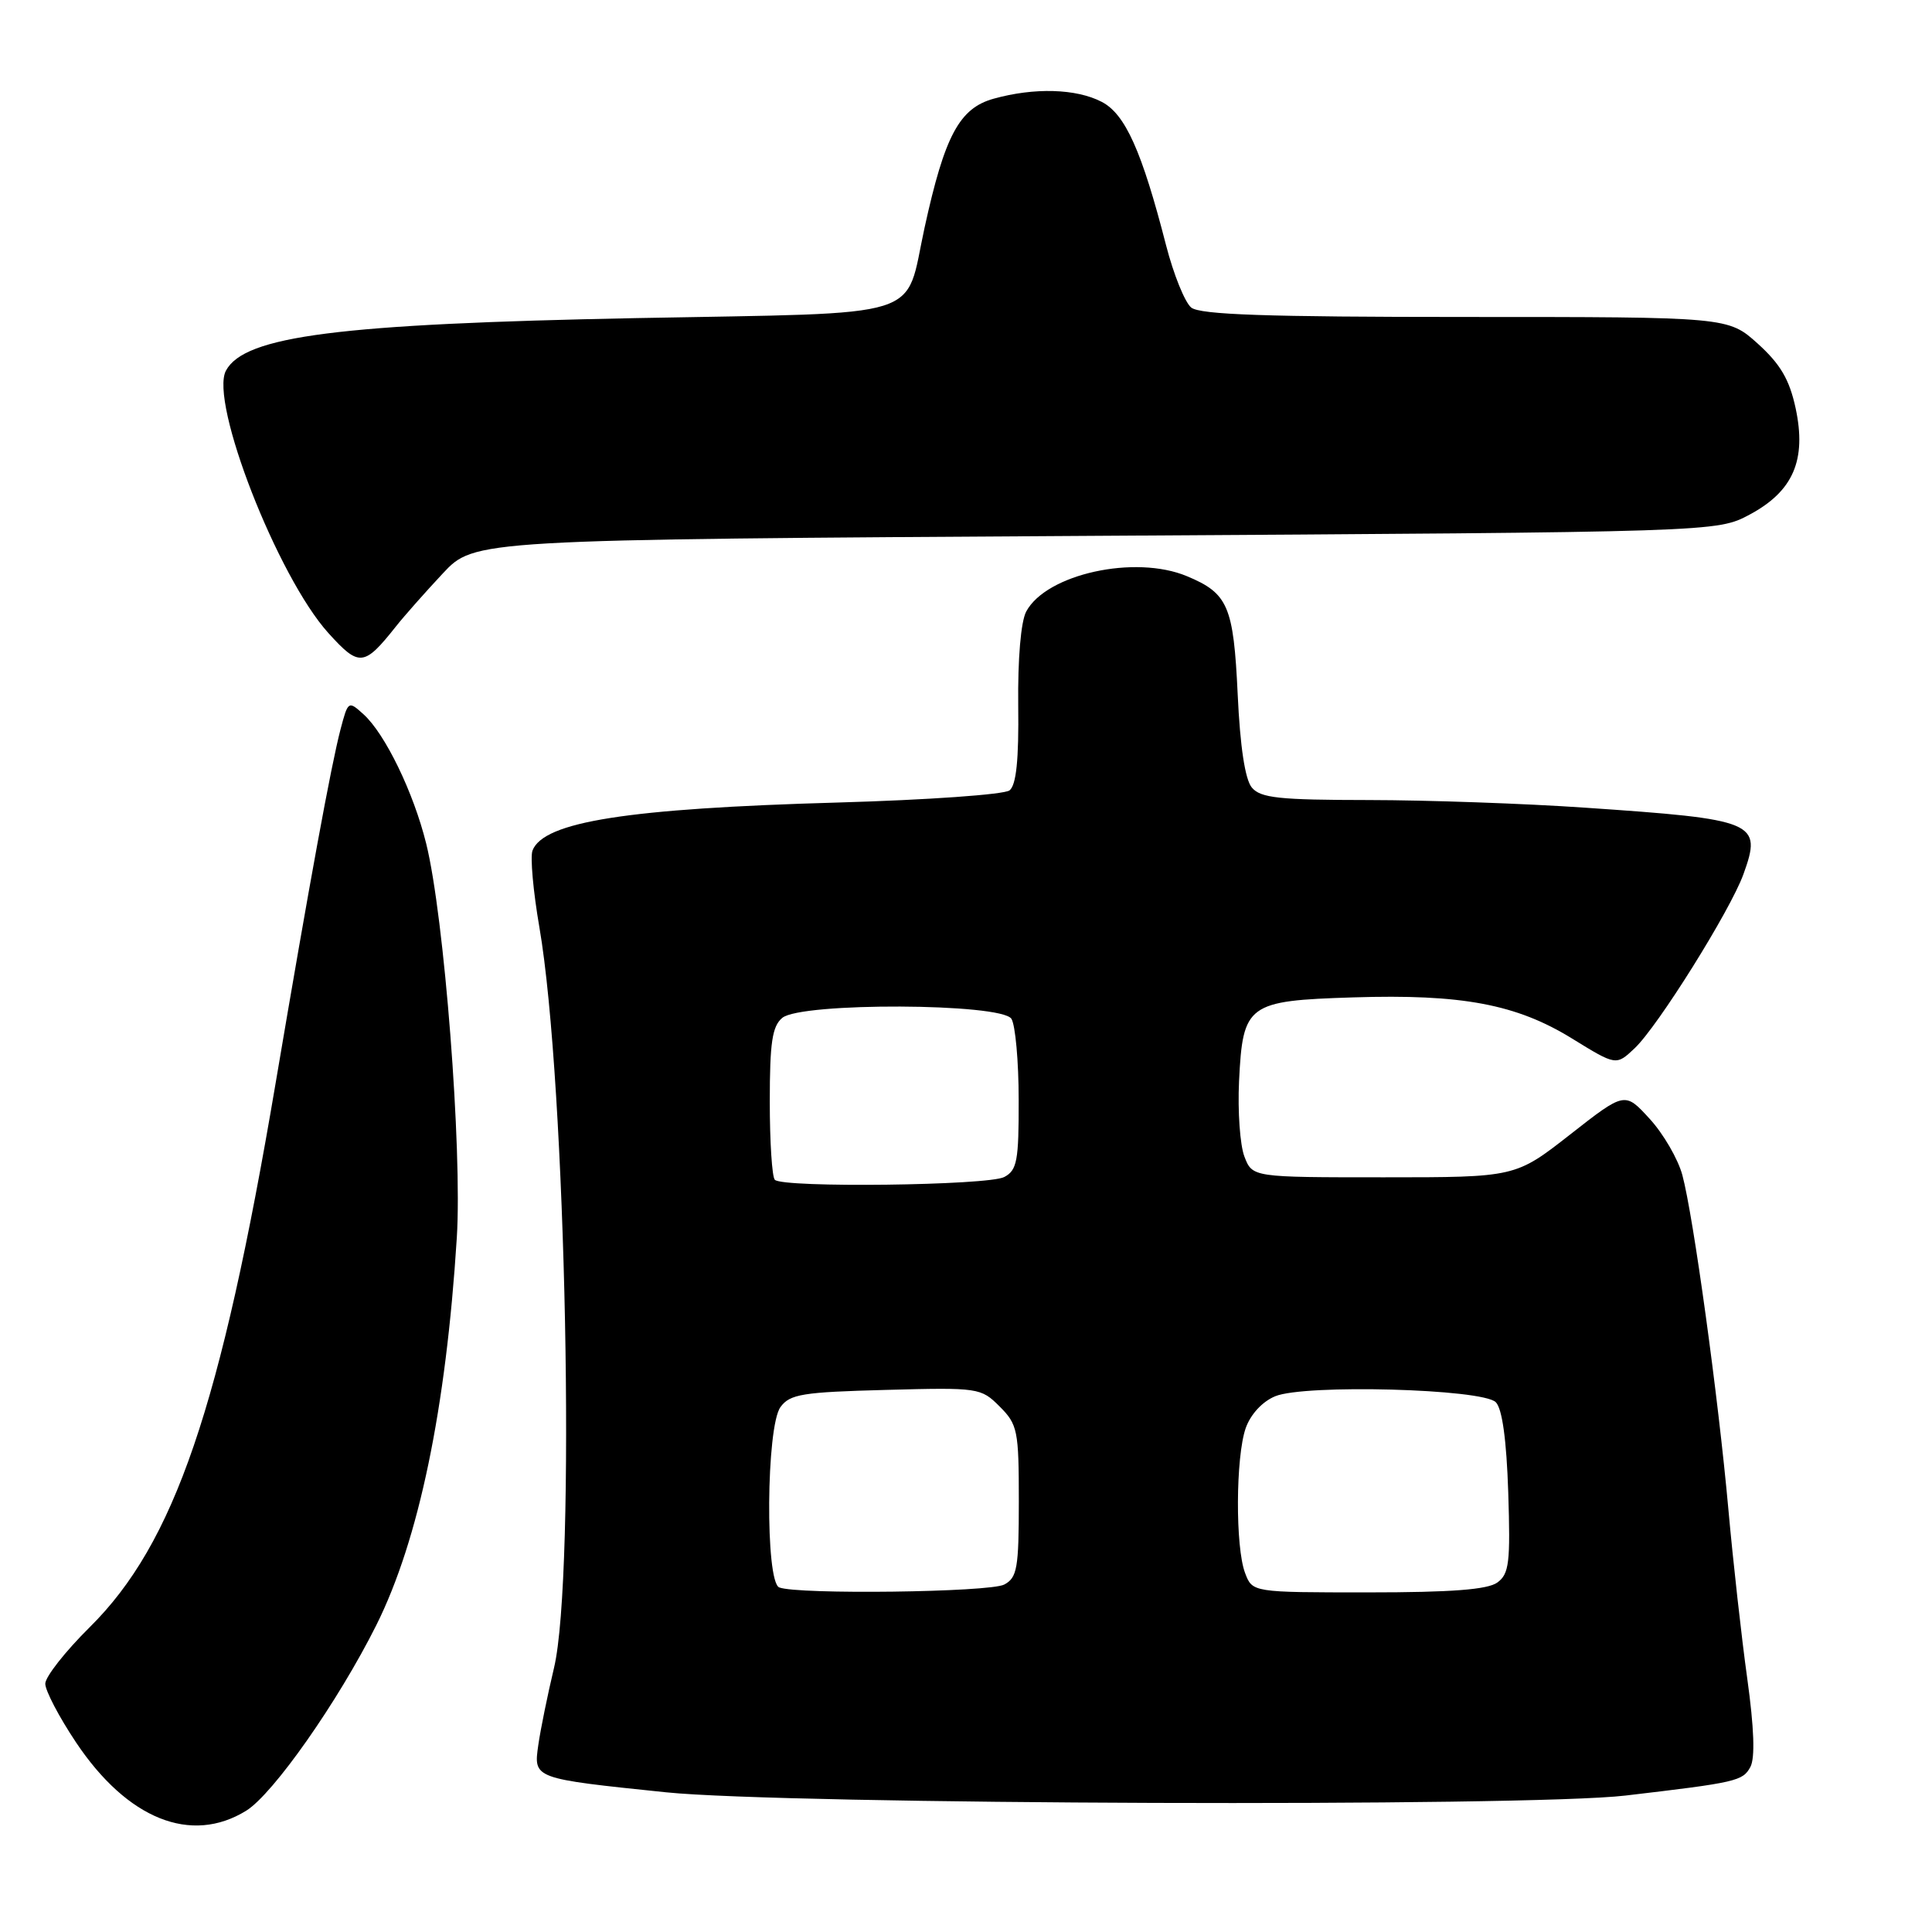 <?xml version="1.0" encoding="UTF-8" standalone="no"?>
<!DOCTYPE svg PUBLIC "-//W3C//DTD SVG 1.1//EN" "http://www.w3.org/Graphics/SVG/1.1/DTD/svg11.dtd" >
<svg xmlns="http://www.w3.org/2000/svg" xmlns:xlink="http://www.w3.org/1999/xlink" version="1.1" viewBox="0 0 256 256">
 <g >
 <path fill="currentColor"
d=" M 32.62 239.93 C 36.21 237.71 44.82 225.43 49.87 215.33 C 55.49 204.07 59.10 186.71 60.53 164.00 C 61.26 152.31 58.87 121.43 56.47 111.77 C 54.79 104.99 51.03 97.24 48.17 94.65 C 46.16 92.83 46.12 92.86 45.12 96.65 C 43.85 101.52 41.06 116.71 36.52 143.53 C 29.24 186.56 23.11 204.51 11.88 215.62 C 8.65 218.82 6.00 222.19 6.00 223.10 C 6.00 224.02 7.83 227.52 10.07 230.87 C 16.87 241.05 25.32 244.44 32.62 239.93 Z  M 215.39 237.92 C 230.12 236.19 230.93 236.00 231.94 234.12 C 232.57 232.93 232.43 228.96 231.52 222.41 C 230.76 216.96 229.64 206.88 229.02 200.00 C 227.68 185.12 224.38 161.12 222.92 155.70 C 222.35 153.58 220.40 150.22 218.59 148.25 C 215.30 144.65 215.30 144.65 208.05 150.33 C 200.80 156.00 200.80 156.00 183.37 156.00 C 165.95 156.00 165.95 156.00 164.89 153.25 C 164.31 151.74 163.99 147.25 164.18 143.27 C 164.68 133.04 165.29 132.60 179.28 132.16 C 193.70 131.70 200.94 133.06 208.32 137.62 C 214.15 141.21 214.15 141.21 216.59 138.91 C 219.66 136.03 229.27 120.65 231.01 115.85 C 233.52 108.90 232.72 108.57 210.00 107.02 C 202.03 106.47 189.14 106.02 181.37 106.01 C 169.46 106.00 167.03 105.74 165.87 104.35 C 164.98 103.27 164.32 98.94 164.00 92.00 C 163.45 80.30 162.73 78.62 157.28 76.35 C 150.41 73.47 138.64 76.06 135.98 81.03 C 135.27 82.36 134.85 87.30 134.92 93.48 C 135.01 100.69 134.66 104.02 133.77 104.73 C 133.07 105.28 122.90 106.00 111.00 106.34 C 83.15 107.13 72.03 108.88 70.56 112.70 C 70.24 113.54 70.65 118.11 71.47 122.86 C 75.03 143.50 76.32 208.77 73.41 221.00 C 72.56 224.57 71.62 229.17 71.33 231.21 C 70.69 235.69 70.60 235.66 88.26 237.49 C 104.04 239.12 202.37 239.46 215.39 237.92 Z  M 52.47 83.00 C 53.56 81.62 56.35 78.47 58.66 76.00 C 62.86 71.50 62.86 71.50 145.18 71.00 C 227.50 70.50 227.50 70.50 231.83 68.19 C 237.61 65.10 239.40 60.96 237.93 54.09 C 237.11 50.29 235.92 48.26 232.93 45.55 C 228.99 42.00 228.99 42.00 194.19 42.00 C 167.83 42.00 159.01 41.70 157.84 40.75 C 157.00 40.06 155.50 36.35 154.51 32.50 C 151.30 20.01 149.10 15.10 145.97 13.49 C 142.60 11.74 137.04 11.58 131.66 13.08 C 127.13 14.34 125.18 17.96 122.51 30.17 C 119.81 42.51 123.34 41.40 84.33 42.15 C 44.88 42.92 32.40 44.51 29.94 49.11 C 27.73 53.24 36.78 76.43 43.51 83.88 C 47.60 88.40 48.23 88.34 52.47 83.00 Z  M 103.25 210.34 C 101.38 209.58 101.52 189.03 103.42 186.44 C 104.66 184.73 106.34 184.46 117.38 184.17 C 129.68 183.84 129.98 183.89 132.46 186.37 C 134.84 188.75 135.00 189.54 135.00 198.92 C 135.00 207.79 134.78 209.05 133.07 209.96 C 131.14 210.99 105.66 211.31 103.25 210.34 Z  M 164.98 208.43 C 163.68 205.02 163.73 193.07 165.06 189.24 C 165.71 187.40 167.26 185.72 168.97 185.01 C 172.90 183.39 196.42 184.02 198.20 185.80 C 199.05 186.65 199.62 190.76 199.85 197.74 C 200.15 207.06 199.97 208.55 198.41 209.69 C 197.12 210.63 192.33 211.00 181.28 211.00 C 165.95 211.00 165.95 211.00 164.98 208.43 Z  M 102.67 156.33 C 102.30 155.97 102.00 151.30 102.00 145.96 C 102.00 138.14 102.32 135.98 103.66 134.87 C 106.16 132.80 132.70 132.91 134.02 135.00 C 134.54 135.82 134.98 140.65 134.98 145.71 C 135.00 153.81 134.77 155.06 133.07 155.96 C 130.96 157.09 103.75 157.42 102.67 156.33 Z "/>
</g>
</svg>